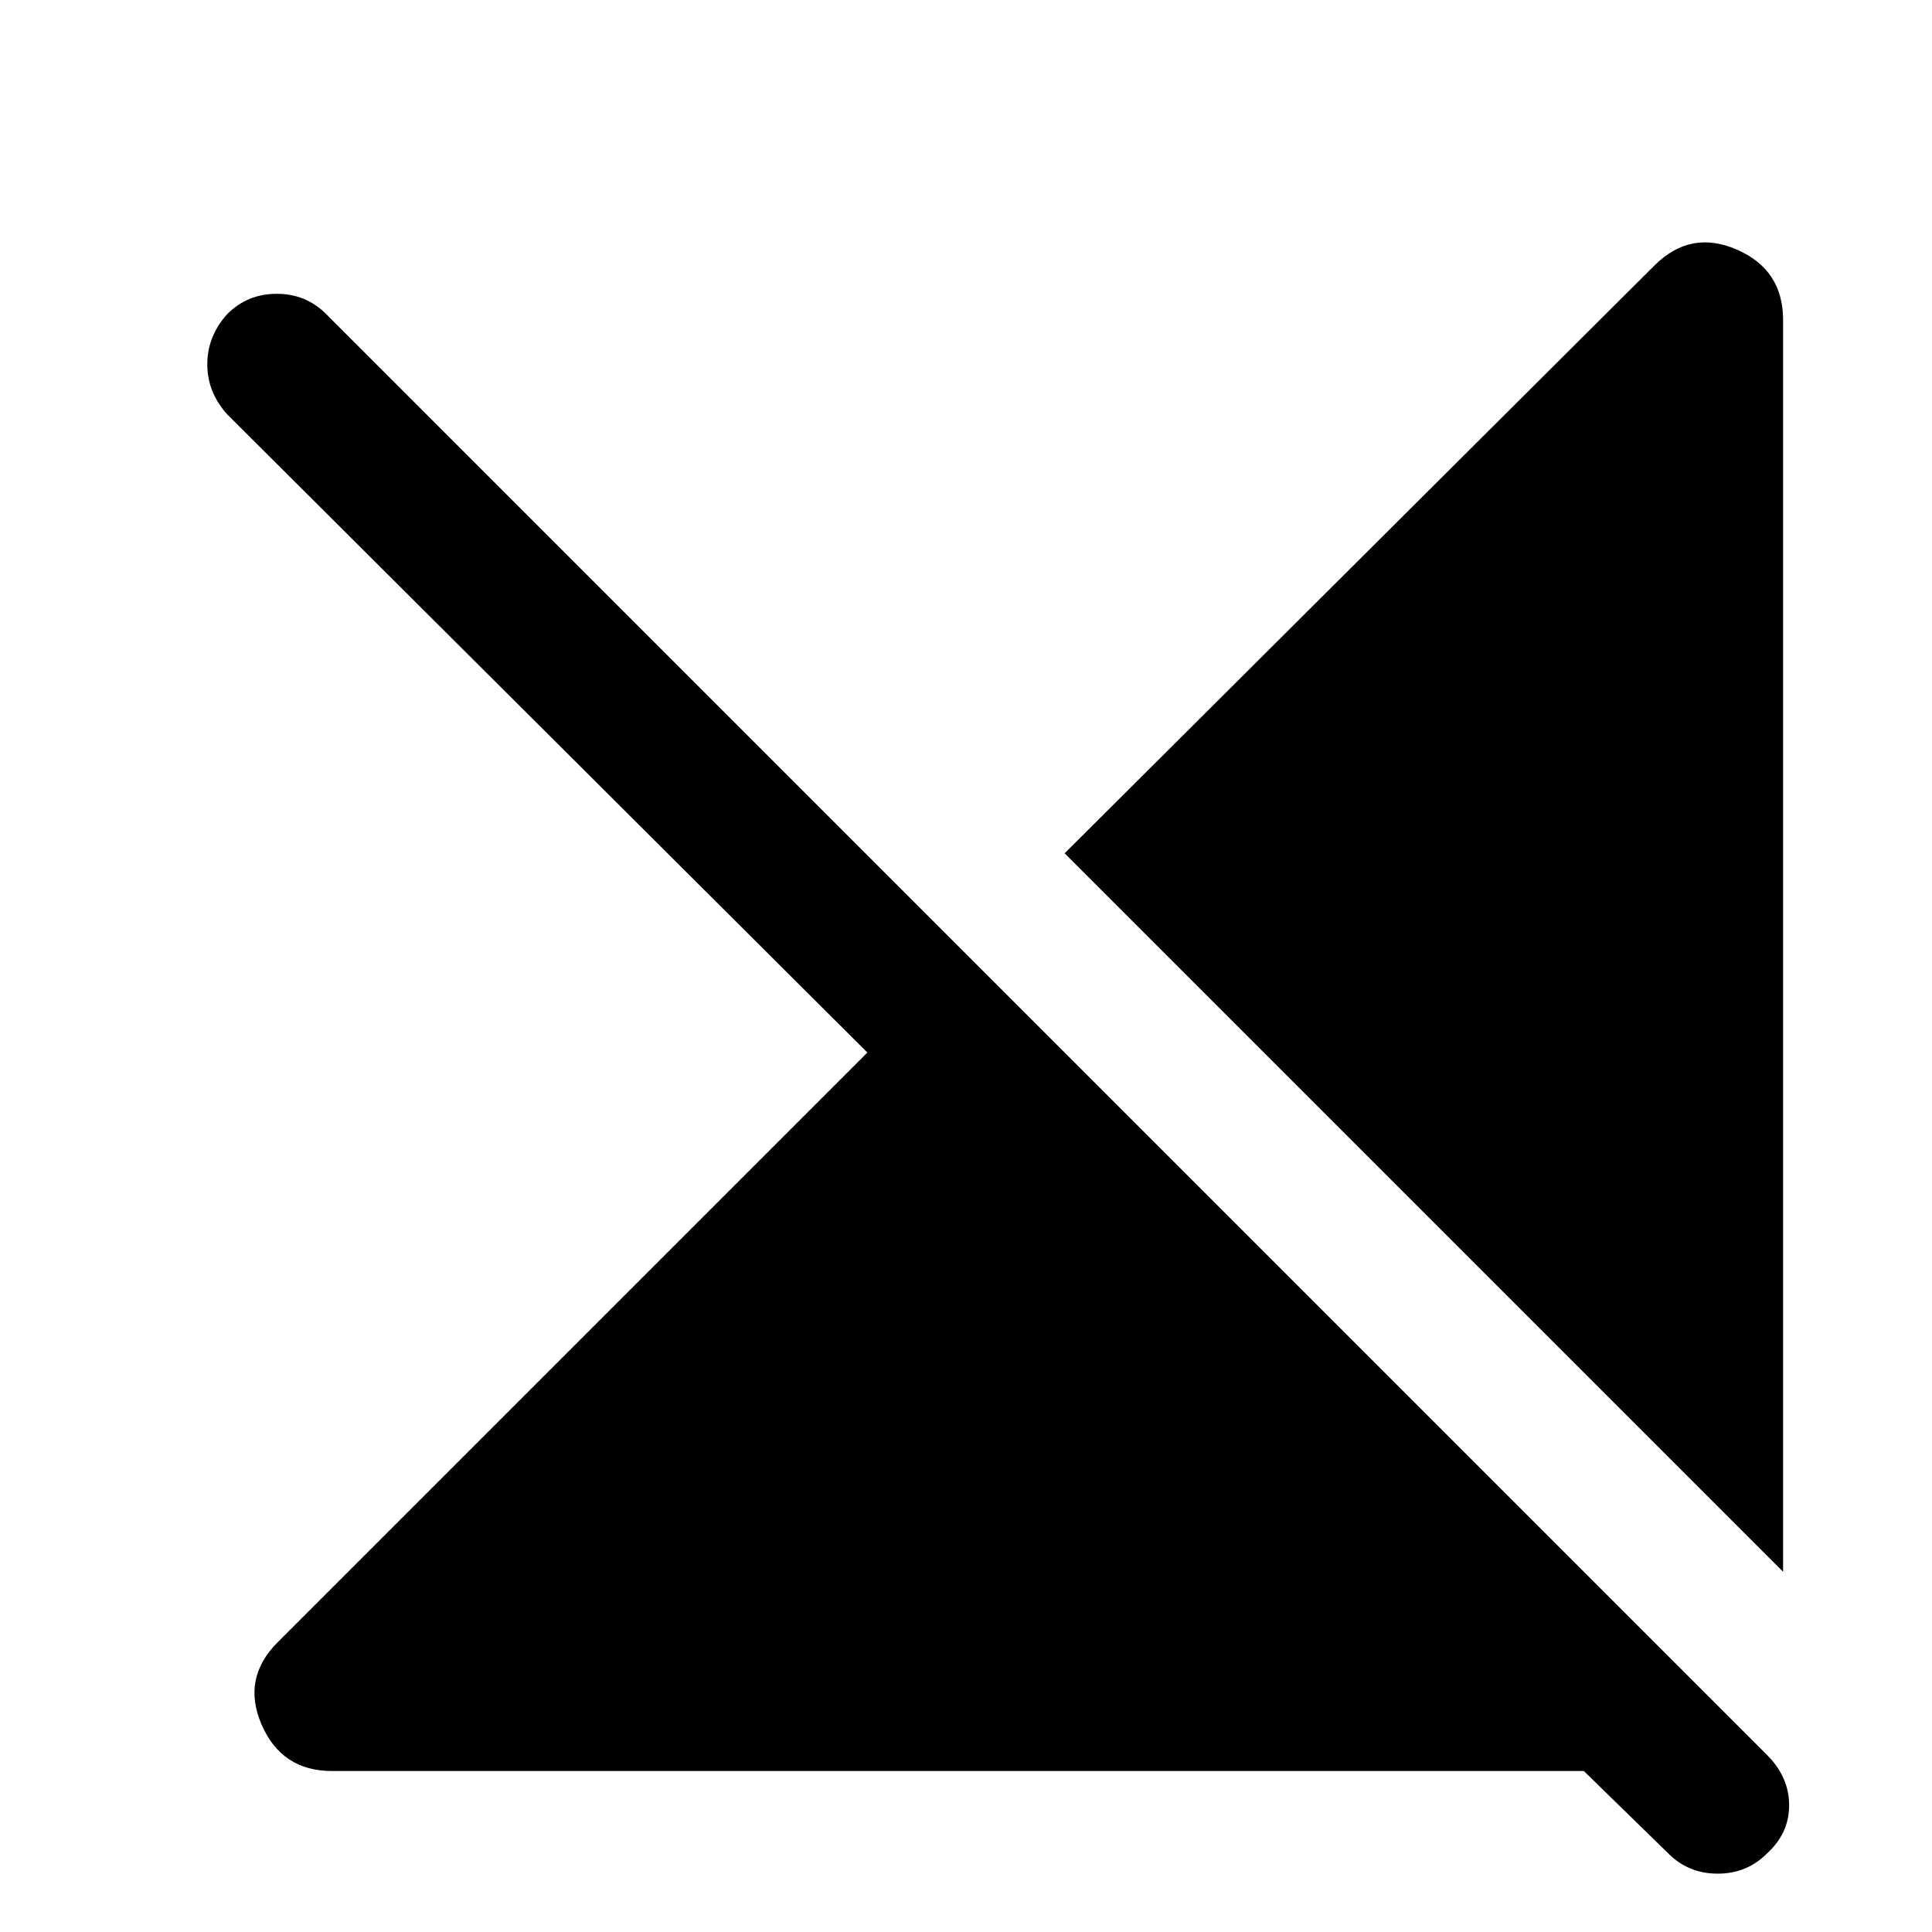 <svg xmlns="http://www.w3.org/2000/svg" height="40" width="40"><path d="M36.917 32.542 22.042 17.667 34.25 5.5q.75-.75 1.708-.333.959.416.959 1.458ZM6.875 36.667q-1.042 0-1.458-.959Q5 34.75 5.75 34l12.208-12.208L4.708 8.583q-.416-.458-.416-1.041 0-.584.416-1.042.417-.417 1.021-.417.604 0 1.021.417l29.833 29.833q.459.459.459 1.042t-.459 1q-.416.417-1.021.417-.604 0-1.02-.417l-1.75-1.708Z"/></svg>